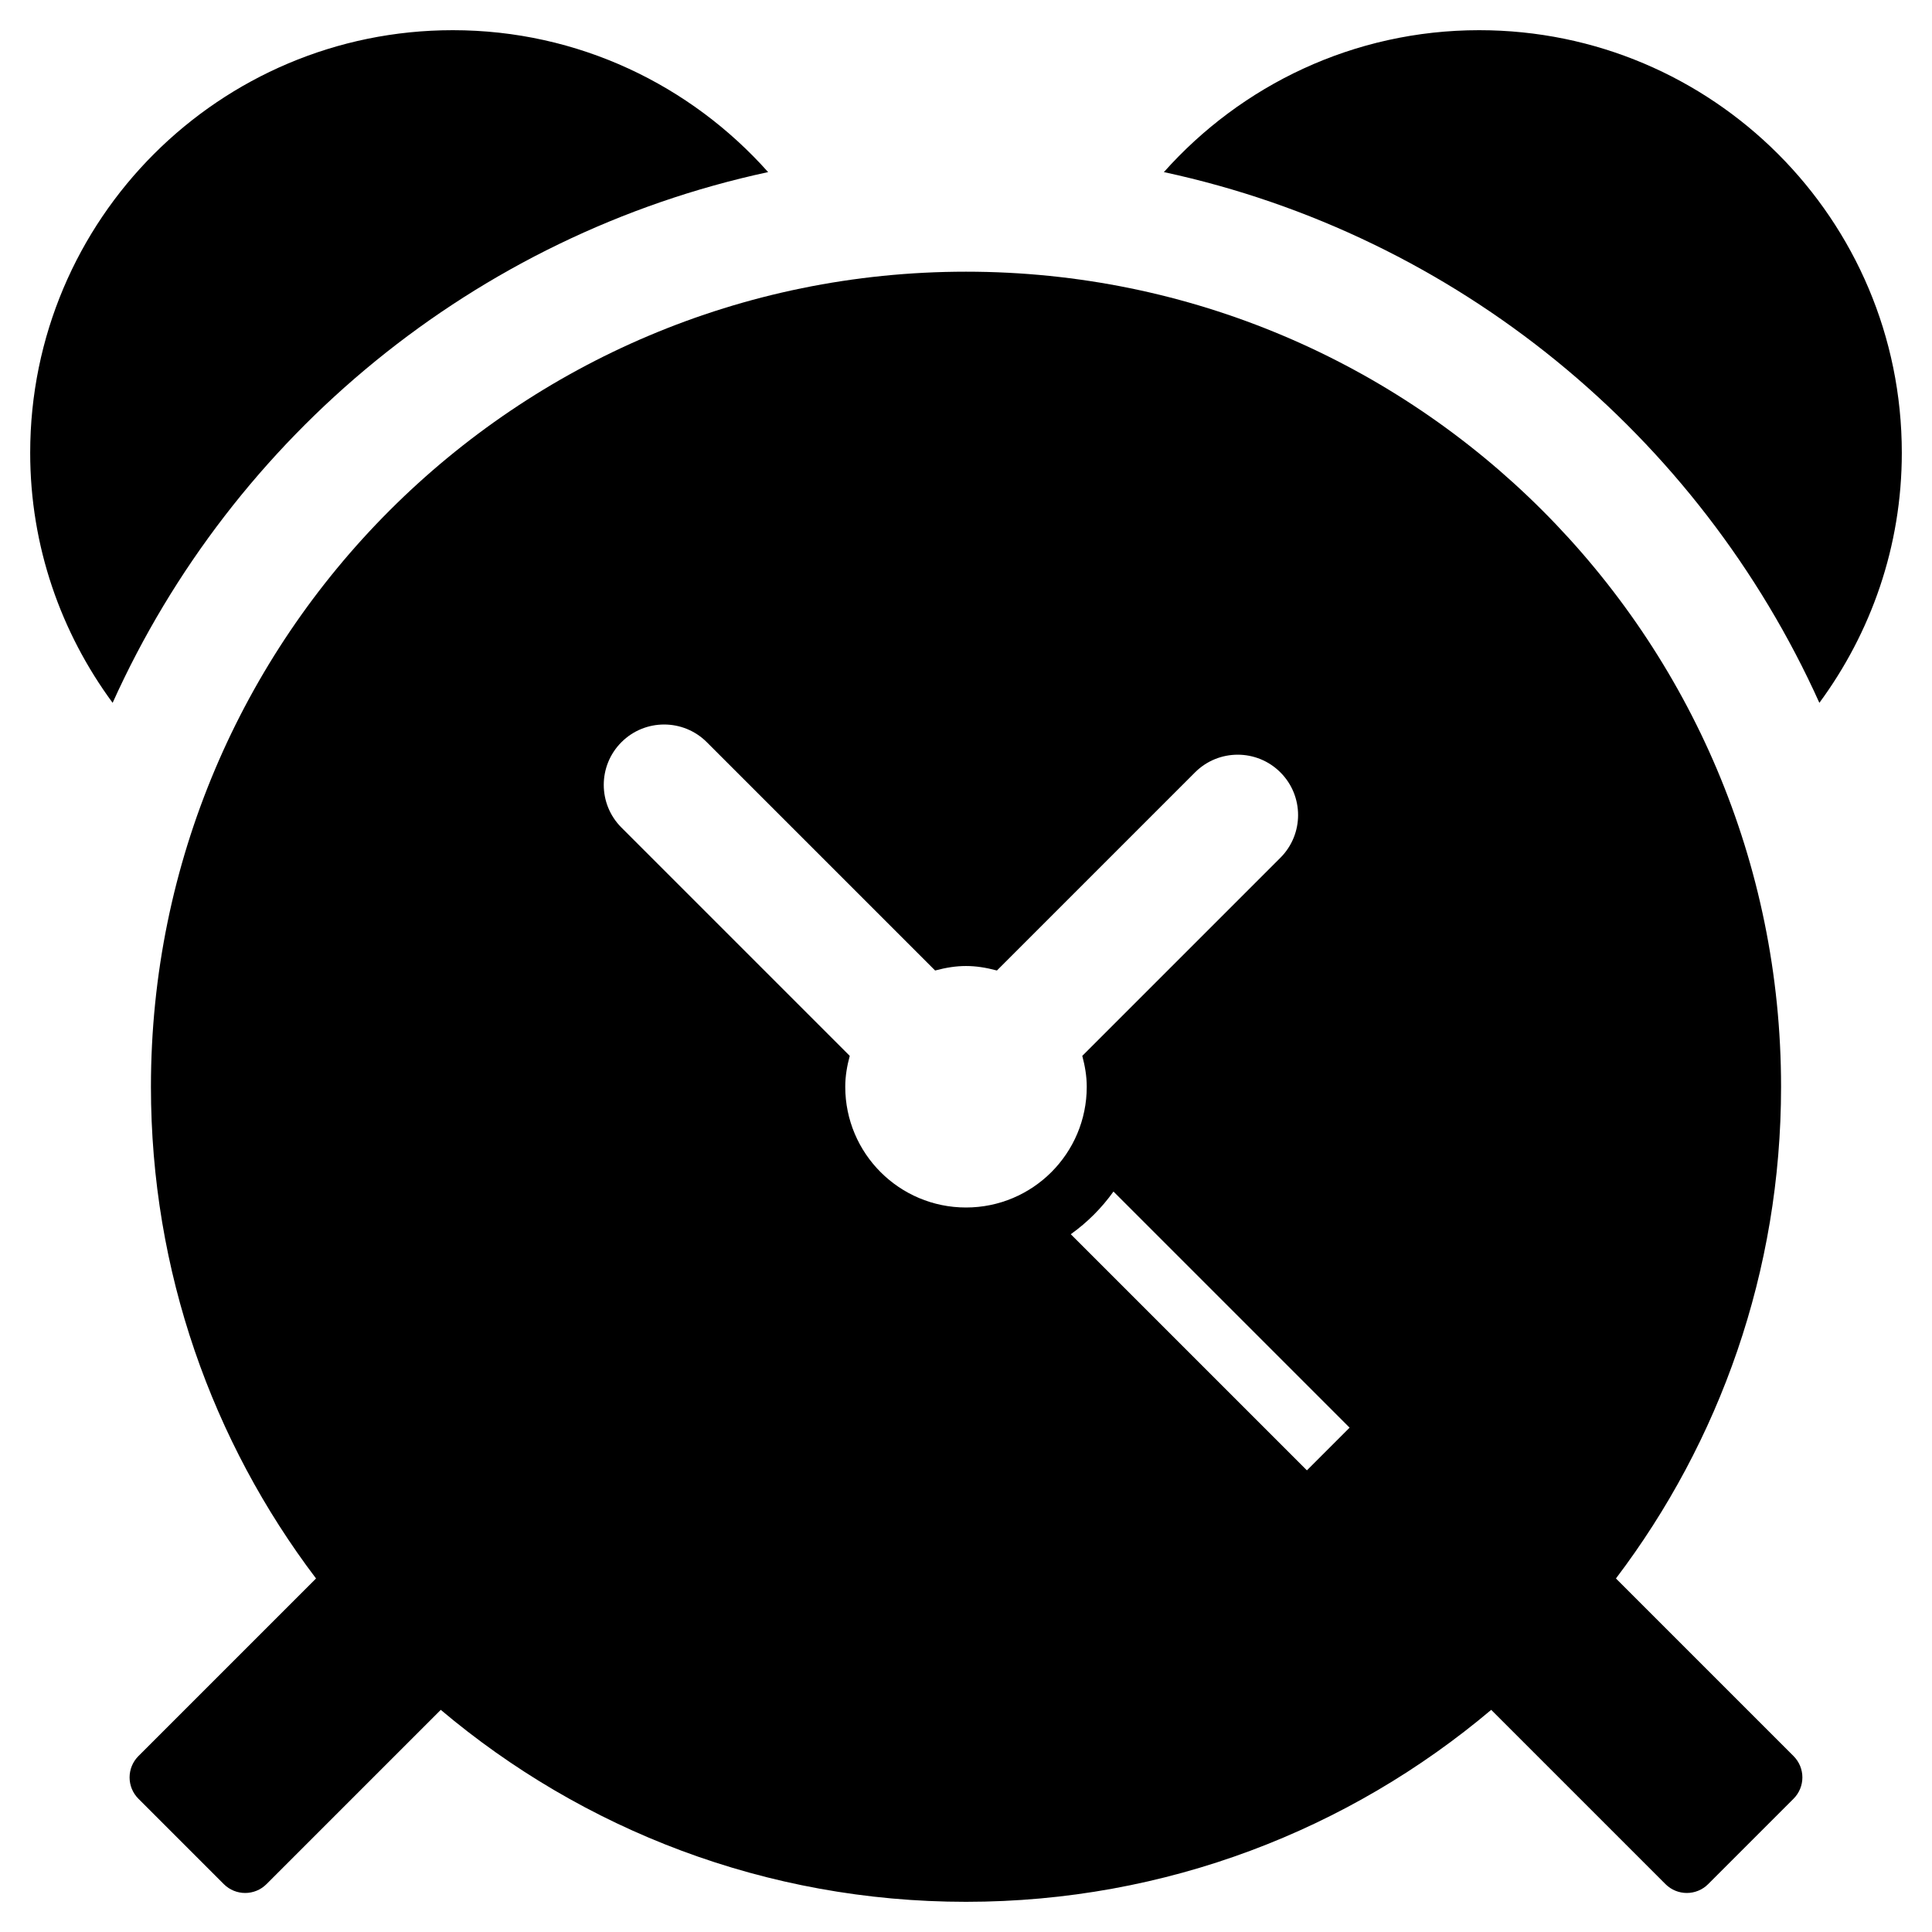 <?xml version="1.0" encoding="utf-8"?>
<!-- Generator: Adobe Illustrator 19.2.1, SVG Export Plug-In . SVG Version: 6.00 Build 0)  -->
<!DOCTYPE svg PUBLIC "-//W3C//DTD SVG 1.1//EN" "http://www.w3.org/Graphics/SVG/1.1/DTD/svg11.dtd">
<svg version="1.1" id="Layer_1" xmlns="http://www.w3.org/2000/svg" xmlns:xlink="http://www.w3.org/1999/xlink" x="0px" y="0px"
	 width="64px" height="64px" viewBox="0 0 64 64" enable-background="new 0 0 64 64" xml:space="preserve">
<path d="M3.731,23.282c3.988-8.85,12.003-15.49,21.714-17.581C22.881,2.823,19.158,1,15,1C7.268,1,1,7.268,1,15
	C1,18.103,2.022,20.961,3.731,23.282z"/>
<path d="M49,1c-4.158,0-7.881,1.823-10.445,4.701c9.712,2.091,17.726,8.731,21.714,17.581C61.978,20.961,63,18.103,63,15
	C63,7.268,56.732,1,49,1z"/>
<path d="M32,9C17.088,9,5,21.088,5,36c0,6.119,2.038,11.761,5.469,16.289l-5.883,5.883c-0.391,0.391-0.391,1.024,0,1.414
	l2.828,2.828c0.391,0.391,1.024,0.391,1.414,0l5.773-5.773C19.301,60.606,25.37,63,32,63s12.699-2.394,17.398-6.359l5.773,5.773
	c0.391,0.391,1.024,0.391,1.414,0l2.828-2.828c0.391-0.391,0.391-1.024,0-1.414l-5.883-5.883C56.962,47.761,59,42.119,59,36
	C59,21.088,46.912,9,32,9z M32,40c-2.209,0-4-1.791-4-4c0-0.356,0.061-0.695,0.149-1.023l-7.563-7.563
	c-0.781-0.781-0.781-2.047,0-2.828c0.78-0.781,2.048-0.781,2.828,0l7.563,7.563c0.745-0.198,1.302-0.198,2.047,0l6.563-6.563
	c0.78-0.781,2.048-0.781,2.828,0c0.781,0.781,0.781,2.047,0,2.828l-6.563,6.563C35.939,35.305,36,35.644,36,36
	C36,38.209,34.209,40,32,40z M43.293,48.707l-7.822-7.822c0.547-0.39,1.024-0.867,1.414-1.414l7.822,7.822L43.293,48.707z"/>
</svg>
